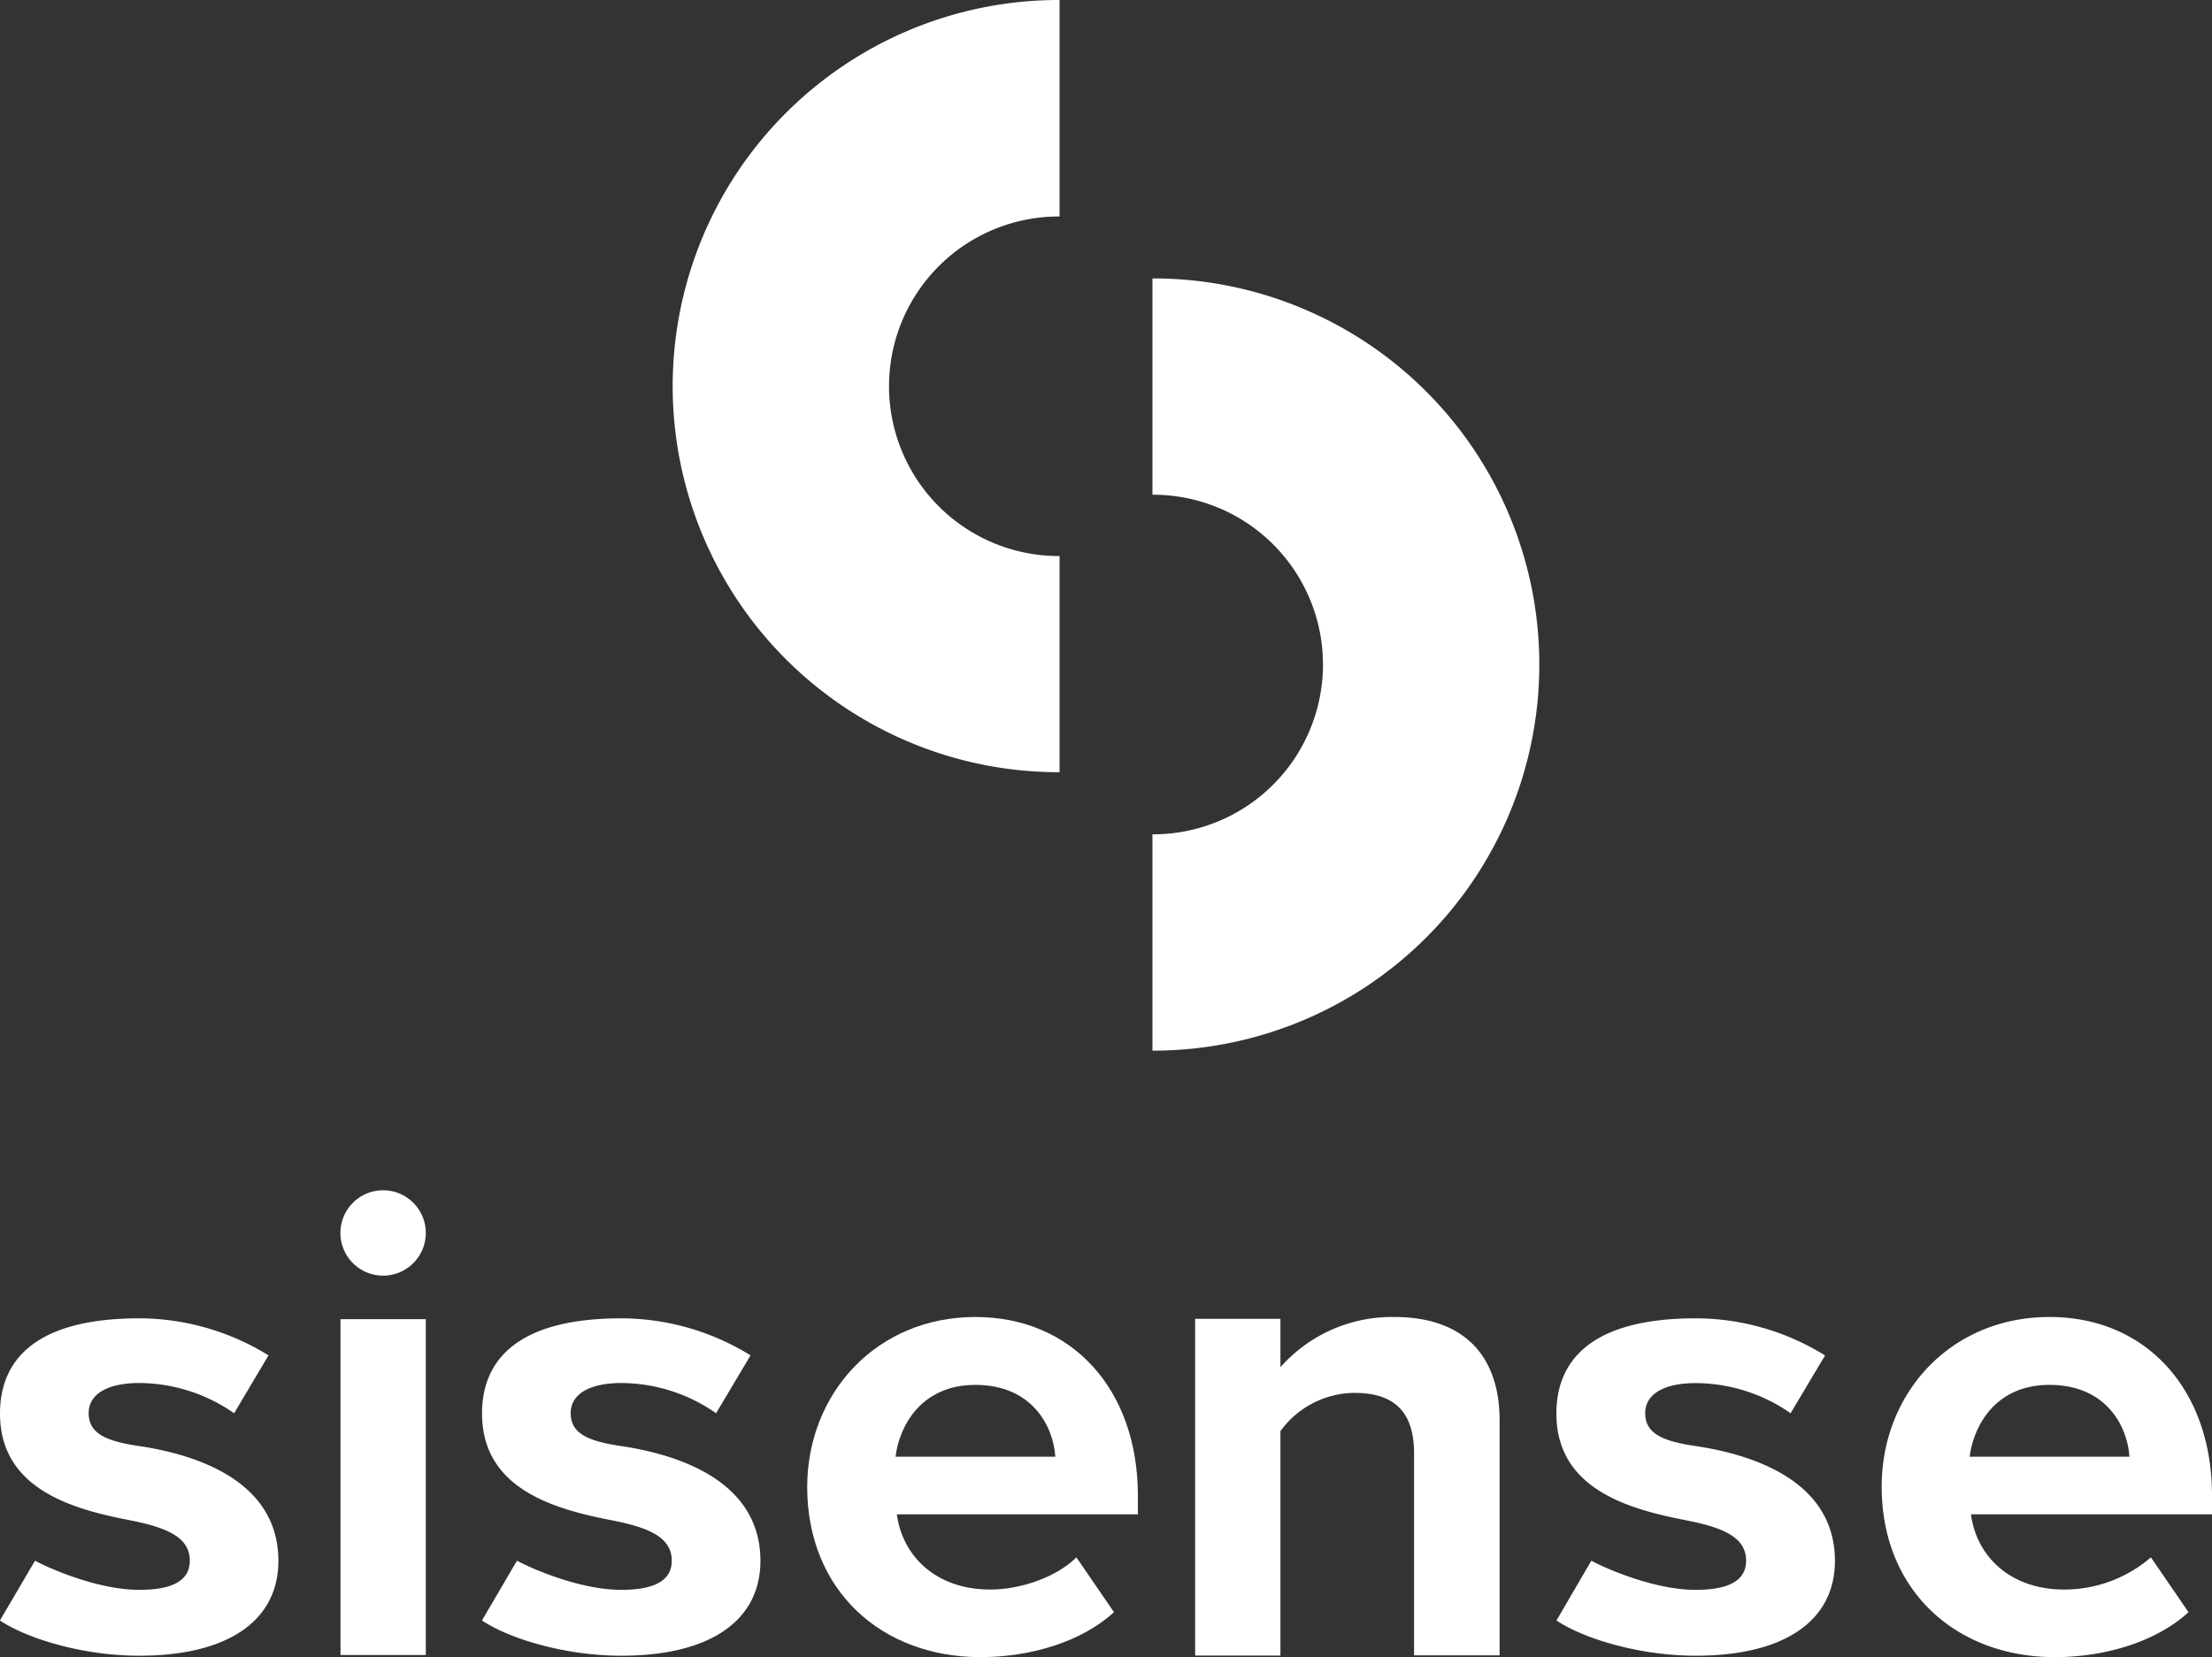 <svg xmlns="http://www.w3.org/2000/svg" viewBox="0 0 282.4 211.62"><rect x="0" y="0" width="282.4" height="211.62" fill="#333333" stroke="none"/><defs><style>.cls-1{fill:#fff;}</style></defs><g id="Layer_2" data-name="Layer 2"><g id="Layer_1-2" data-name="Layer 1"><path class="cls-1" d="M147.22,35.54h-.09V63.17h.09a21.68,21.68,0,0,1,0,43.36h-.09v27.62h.09a49.3,49.3,0,0,0,0-98.6Z"/><path class="cls-1" d="M135.18,98.6h.09V71h-.09a21.68,21.68,0,0,1,0-43.36h.09V0h-.09a49.3,49.3,0,0,0,0,98.6Z"/><path class="cls-1" d="M43.47,168.44H54.36v42.88H43.47Zm10.89-11a5.45,5.45,0,1,0-5.45,5.44A5.45,5.45,0,0,0,54.36,157.45Z"/><path class="cls-1" d="M124.53,168.16c12.34,0,20.74,9.26,20.74,22.8v2.4H114.5c.69,5.23,4.89,9.6,11.92,9.6,3.85,0,8.4-1.54,11-4.11l4.8,7c-4.11,3.77-10.63,5.74-17.05,5.74-12.61,0-22.12-8.49-22.12-21.77C103.1,177.85,111.93,168.16,124.53,168.16ZM114.33,186h20.4c-.26-3.94-3-9.17-10.2-9.17C117.76,176.82,114.84,181.88,114.33,186Z"/><path class="cls-1" d="M180.53,185.56c0-5.74-3-7.71-7.63-7.71a11.8,11.8,0,0,0-9.43,4.88v28.66H152.58v-43h10.89v6.18A19,19,0,0,1,178,168.16c9.08,0,13.45,5.14,13.45,13.2v30H180.53Z"/><path class="cls-1" d="M261.66,168.16c12.34,0,20.74,9.26,20.74,22.8v2.4H251.63c.68,5.23,4.88,9.6,11.91,9.6a16.94,16.94,0,0,0,11.06-4.11l4.8,7c-4.11,3.77-10.63,5.74-17.06,5.74-12.6,0-22.11-8.49-22.11-21.77C240.23,177.85,249.06,168.16,261.66,168.16ZM251.46,186h20.4c-.26-3.94-3-9.17-10.2-9.17C254.88,176.82,252,181.88,251.46,186Z"/><path class="cls-1" d="M4.47,199.28c2.12,1.13,8.17,3.72,13.31,3.72,4.16,0,6.45-1.14,6.45-3.72,0-2.91-2.73-4.18-7.45-5.13C9.67,192.78,0,190.34,0,180.48c0-6.94,4.69-12.15,17.79-12.15a31.47,31.47,0,0,1,16.49,4.73l-4.39,7.39a21.32,21.32,0,0,0-12.08-3.86c-4.18,0-6.5,1.46-6.49,3.86,0,2.66,2.38,3.59,6.45,4.19,7.16,1.07,17.77,4.37,17.77,14.66,0,7.54-6.28,12.11-17.77,12.11-7.2,0-14.29-2.17-17.78-4.5Z"/><path class="cls-1" d="M66,199.28c2.12,1.13,8.17,3.72,13.31,3.72,4.16,0,6.45-1.14,6.45-3.72,0-2.91-2.74-4.18-7.45-5.12-7.11-1.38-16.77-3.82-16.77-13.68,0-6.94,4.69-12.15,17.79-12.15a31.47,31.47,0,0,1,16.49,4.73l-4.4,7.39a21.25,21.25,0,0,0-12.07-3.86c-4.18,0-6.5,1.46-6.49,3.86,0,2.66,2.38,3.59,6.44,4.19,7.17,1.07,17.78,4.37,17.78,14.66,0,7.54-6.28,12.11-17.77,12.11-7.2,0-14.29-2.17-17.78-4.5Z"/><path class="cls-1" d="M203.16,199.28c2.12,1.13,8.17,3.72,13.31,3.72,4.15,0,6.45-1.14,6.45-3.72,0-2.91-2.74-4.18-7.45-5.12-7.12-1.38-16.77-3.82-16.77-13.68,0-6.94,4.69-12.15,17.79-12.15A31.41,31.41,0,0,1,233,173.07l-4.4,7.38a21.31,21.31,0,0,0-12.07-3.85c-4.18,0-6.5,1.45-6.49,3.85,0,2.66,2.38,3.59,6.44,4.19,7.17,1.07,17.78,4.38,17.78,14.66,0,7.54-6.28,12.11-17.77,12.11-7.2,0-14.29-2.17-17.78-4.5Z"/></g></g></svg>